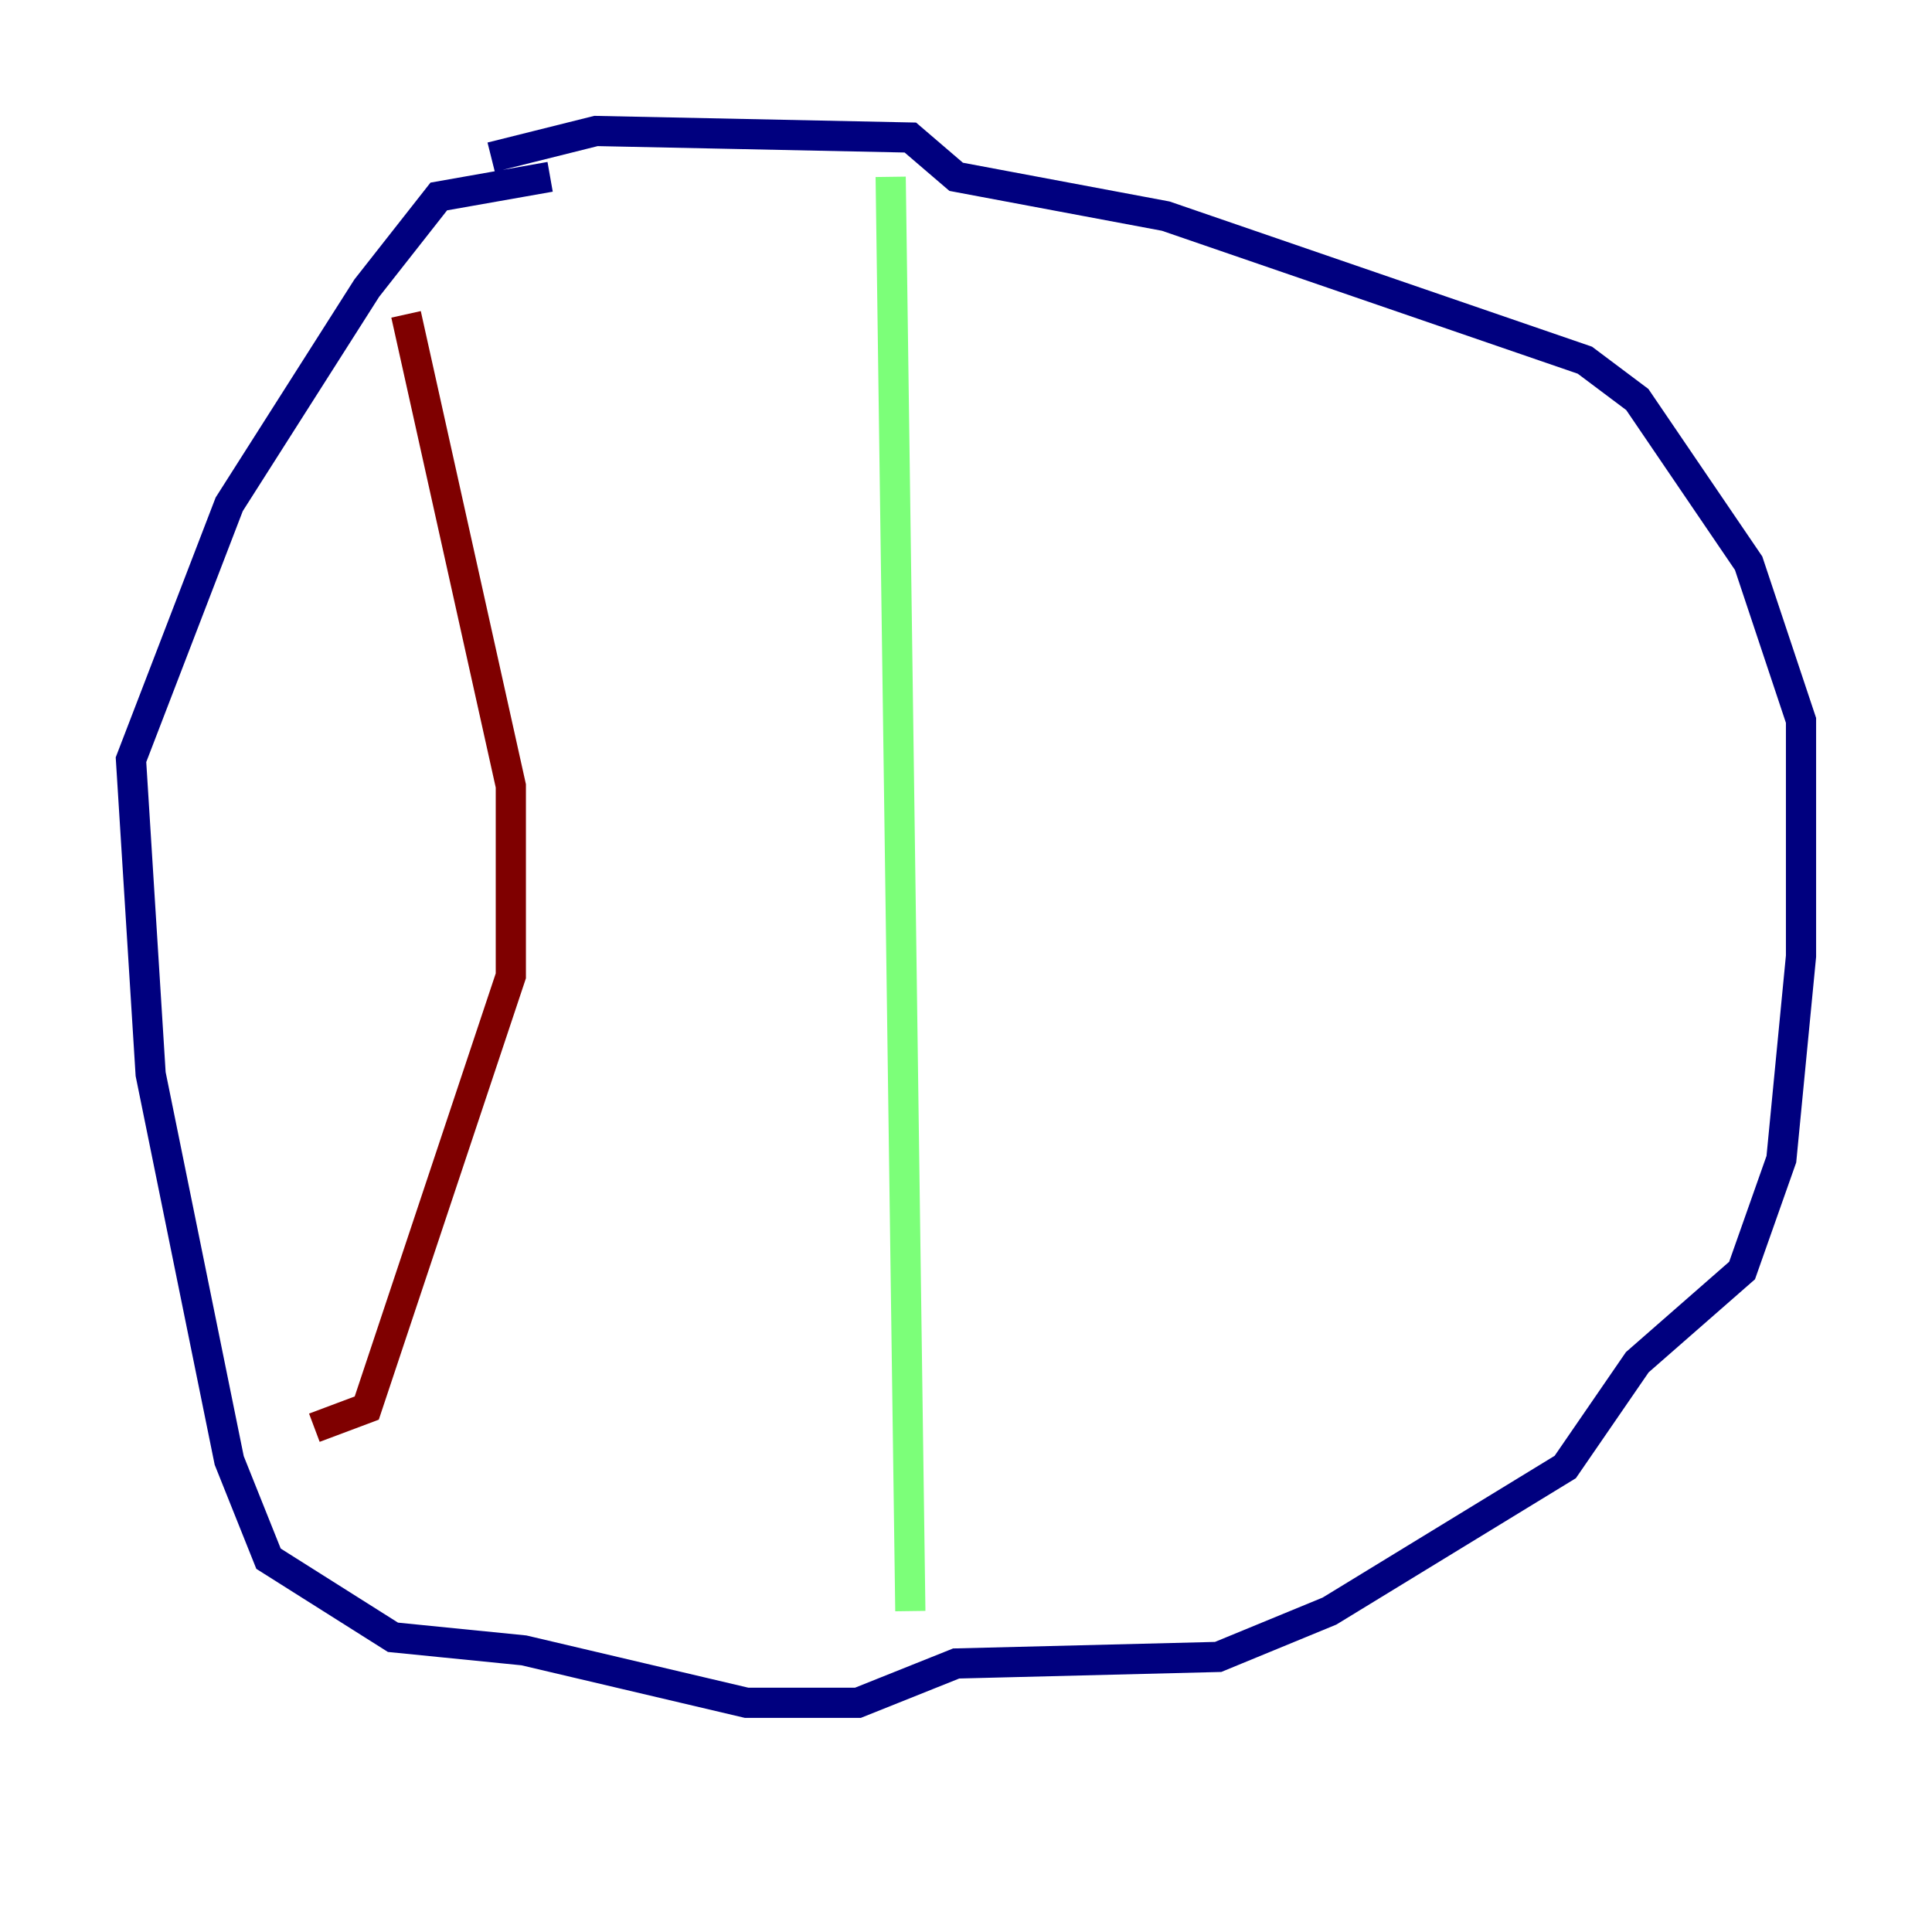 <?xml version="1.0" encoding="utf-8" ?>
<svg baseProfile="tiny" height="128" version="1.2" viewBox="0,0,128,128" width="128" xmlns="http://www.w3.org/2000/svg" xmlns:ev="http://www.w3.org/2001/xml-events" xmlns:xlink="http://www.w3.org/1999/xlink"><defs /><polyline fill="none" points="32.542,10.414 39.485,8.678 60.312,9.112 63.349,11.715 77.234,14.319 105.003,23.864 108.475,26.468 115.851,37.315 119.322,47.729 119.322,63.349 118.02,76.8 115.417,84.176 108.475,90.251 103.702,97.193 88.081,106.739 80.705,109.776 63.349,110.21 56.841,112.814 49.464,112.814 34.712,109.342 26.034,108.475 17.79,103.268 15.186,96.759 9.98,71.159 8.678,50.332 15.186,33.41 24.298,19.091 29.071,13.017 36.447,11.715" stroke="#00007f" stroke-width="2" /><polyline fill="none" points="59.01,11.715 60.312,106.739" stroke="#7cff79" stroke-width="2" /><polyline fill="none" points="26.902,20.827 33.844,52.068 33.844,64.651 24.298,93.288 20.827,94.59" stroke="#7f0000" stroke-width="2" /></svg>